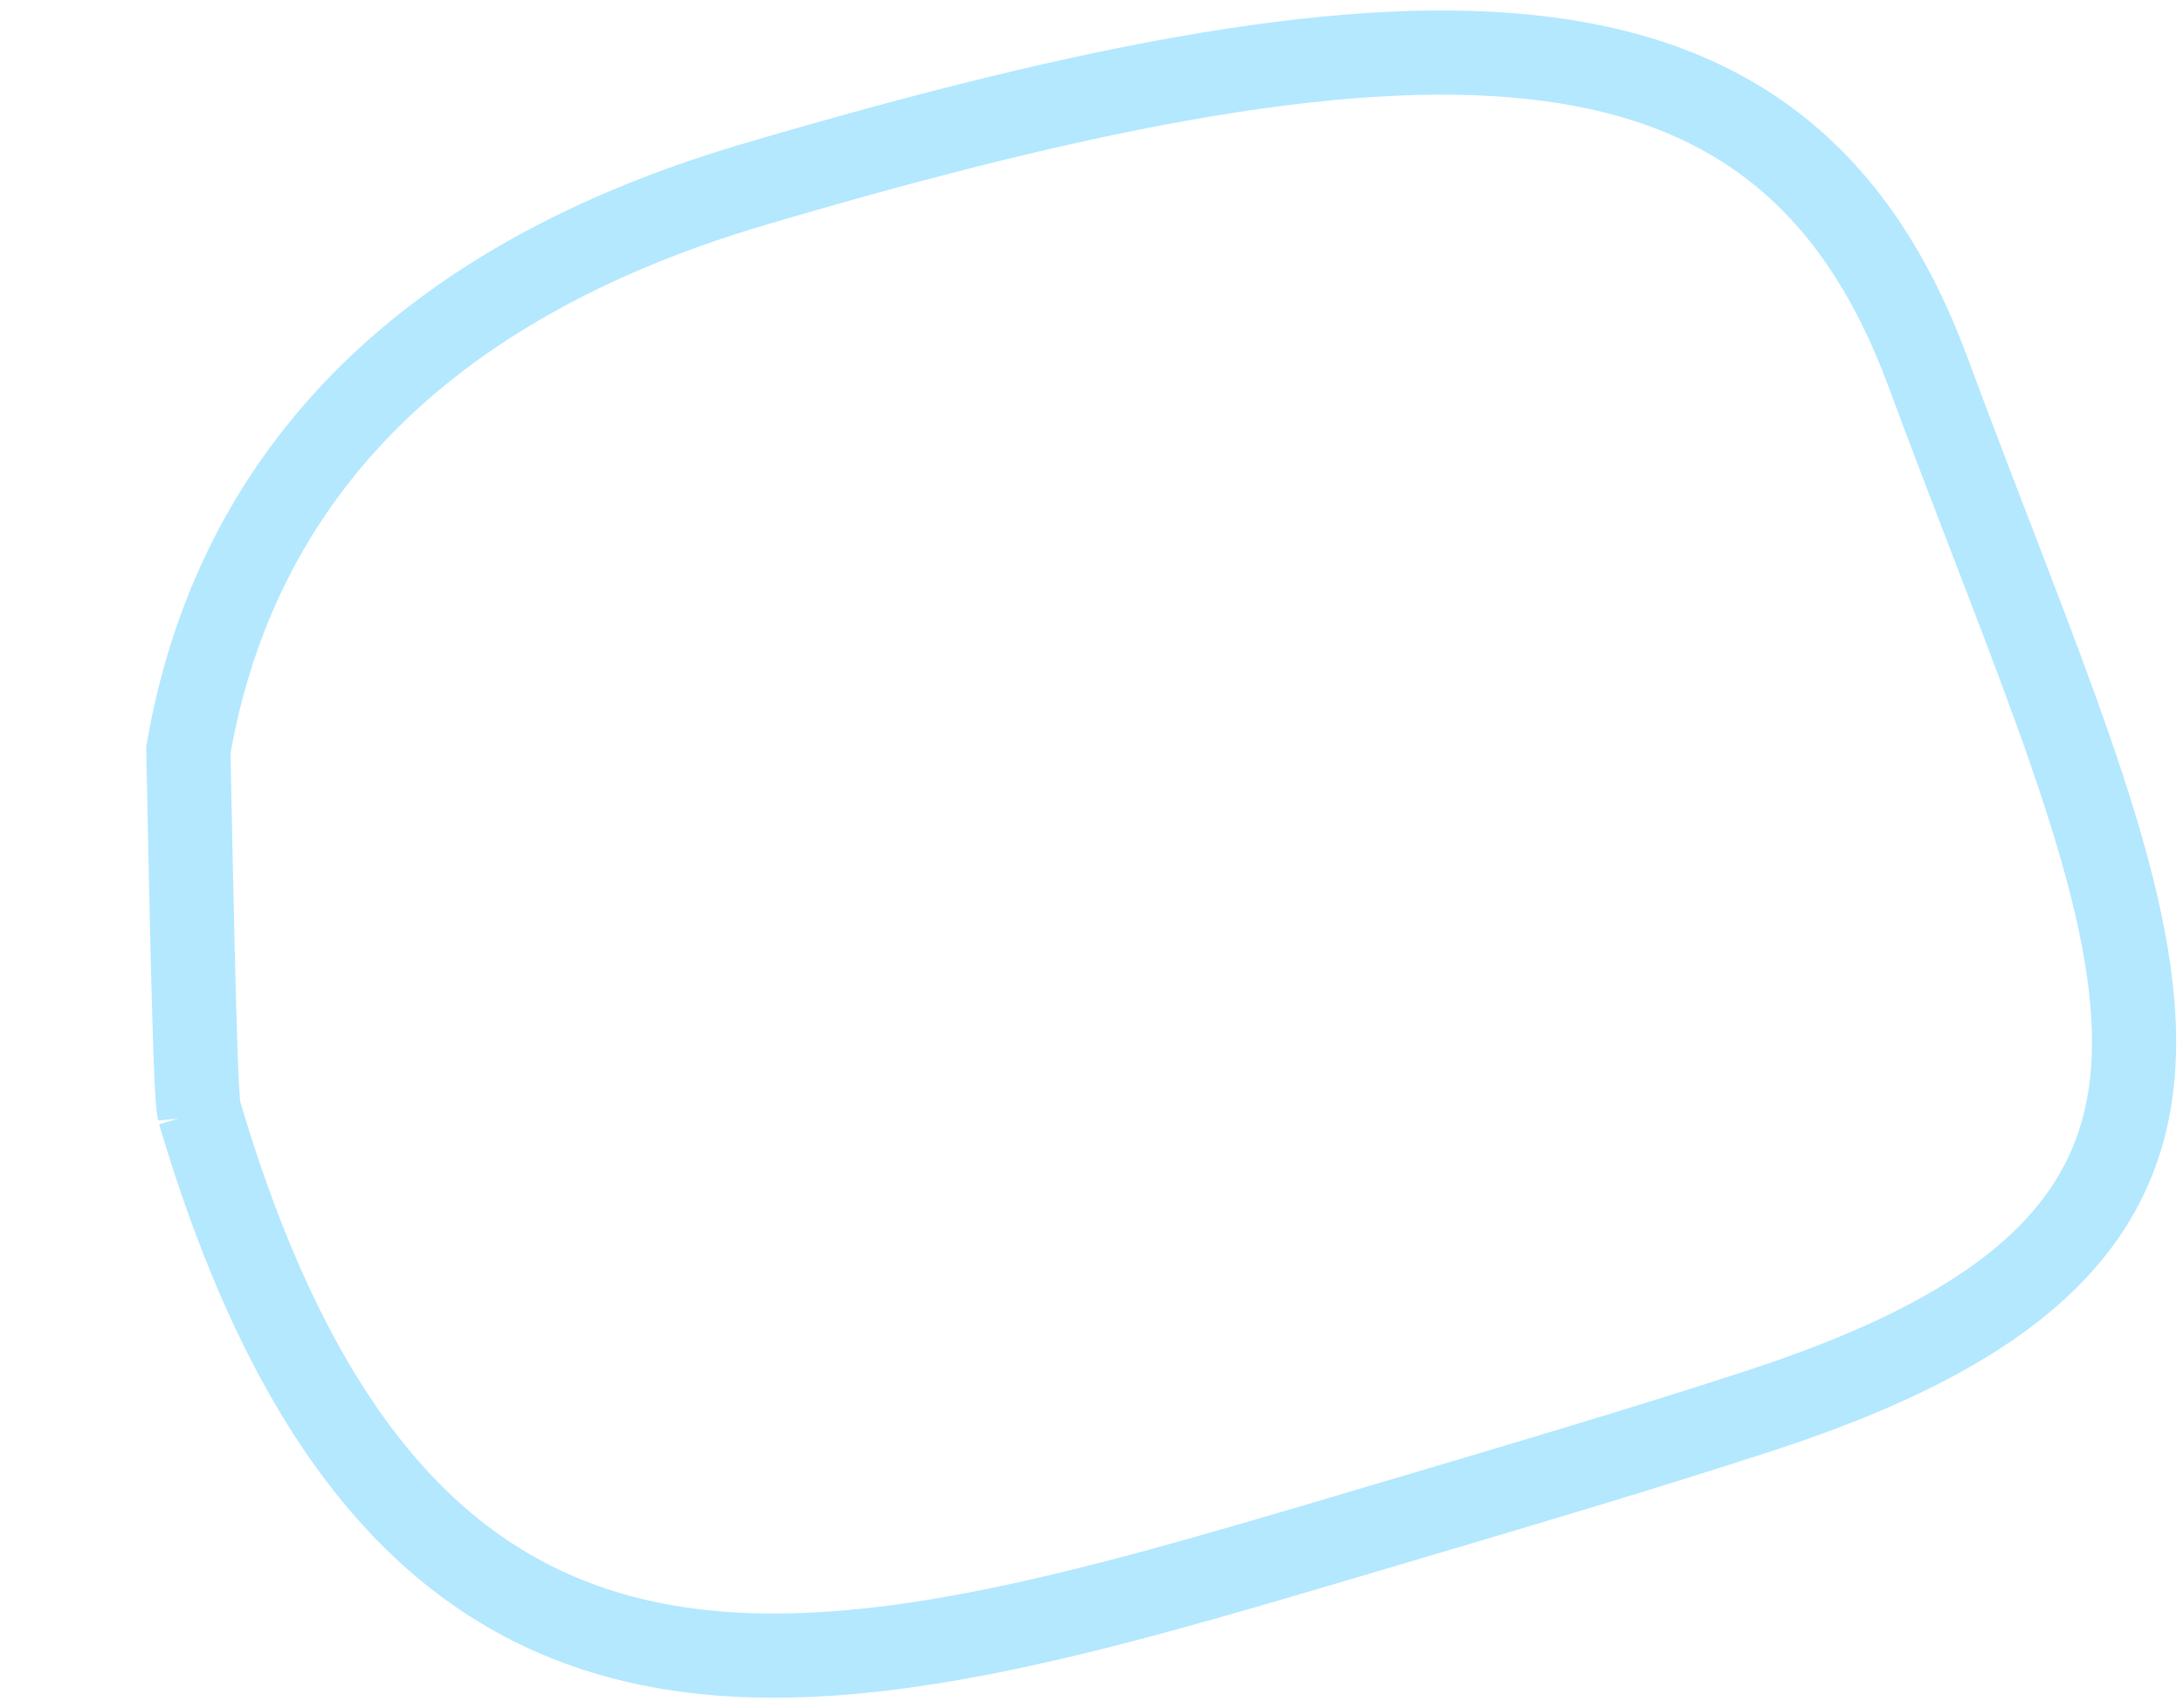 <svg width="193" height="151" xmlns="http://www.w3.org/2000/svg" fill="none">
    <path id="svg_1" stroke-width="7.441" stroke="#B3E8FF"
        d="m17.635,98.338c18.375,62.086 55.615,51.064 101.552,37.468c14.594,-4.319 26.75,-7.917 36.766,-11.208c49.207,-16.168 33.21,-41.18 14.487,-91.742c-12.414,-33.526 -42.578,-34.665 -103.92,-16.51c-31.484,9.318 -46.063,27.905 -49.867,49.967c0.59,29.993 0.779,31.009 0.982,32.025z" />
</svg>